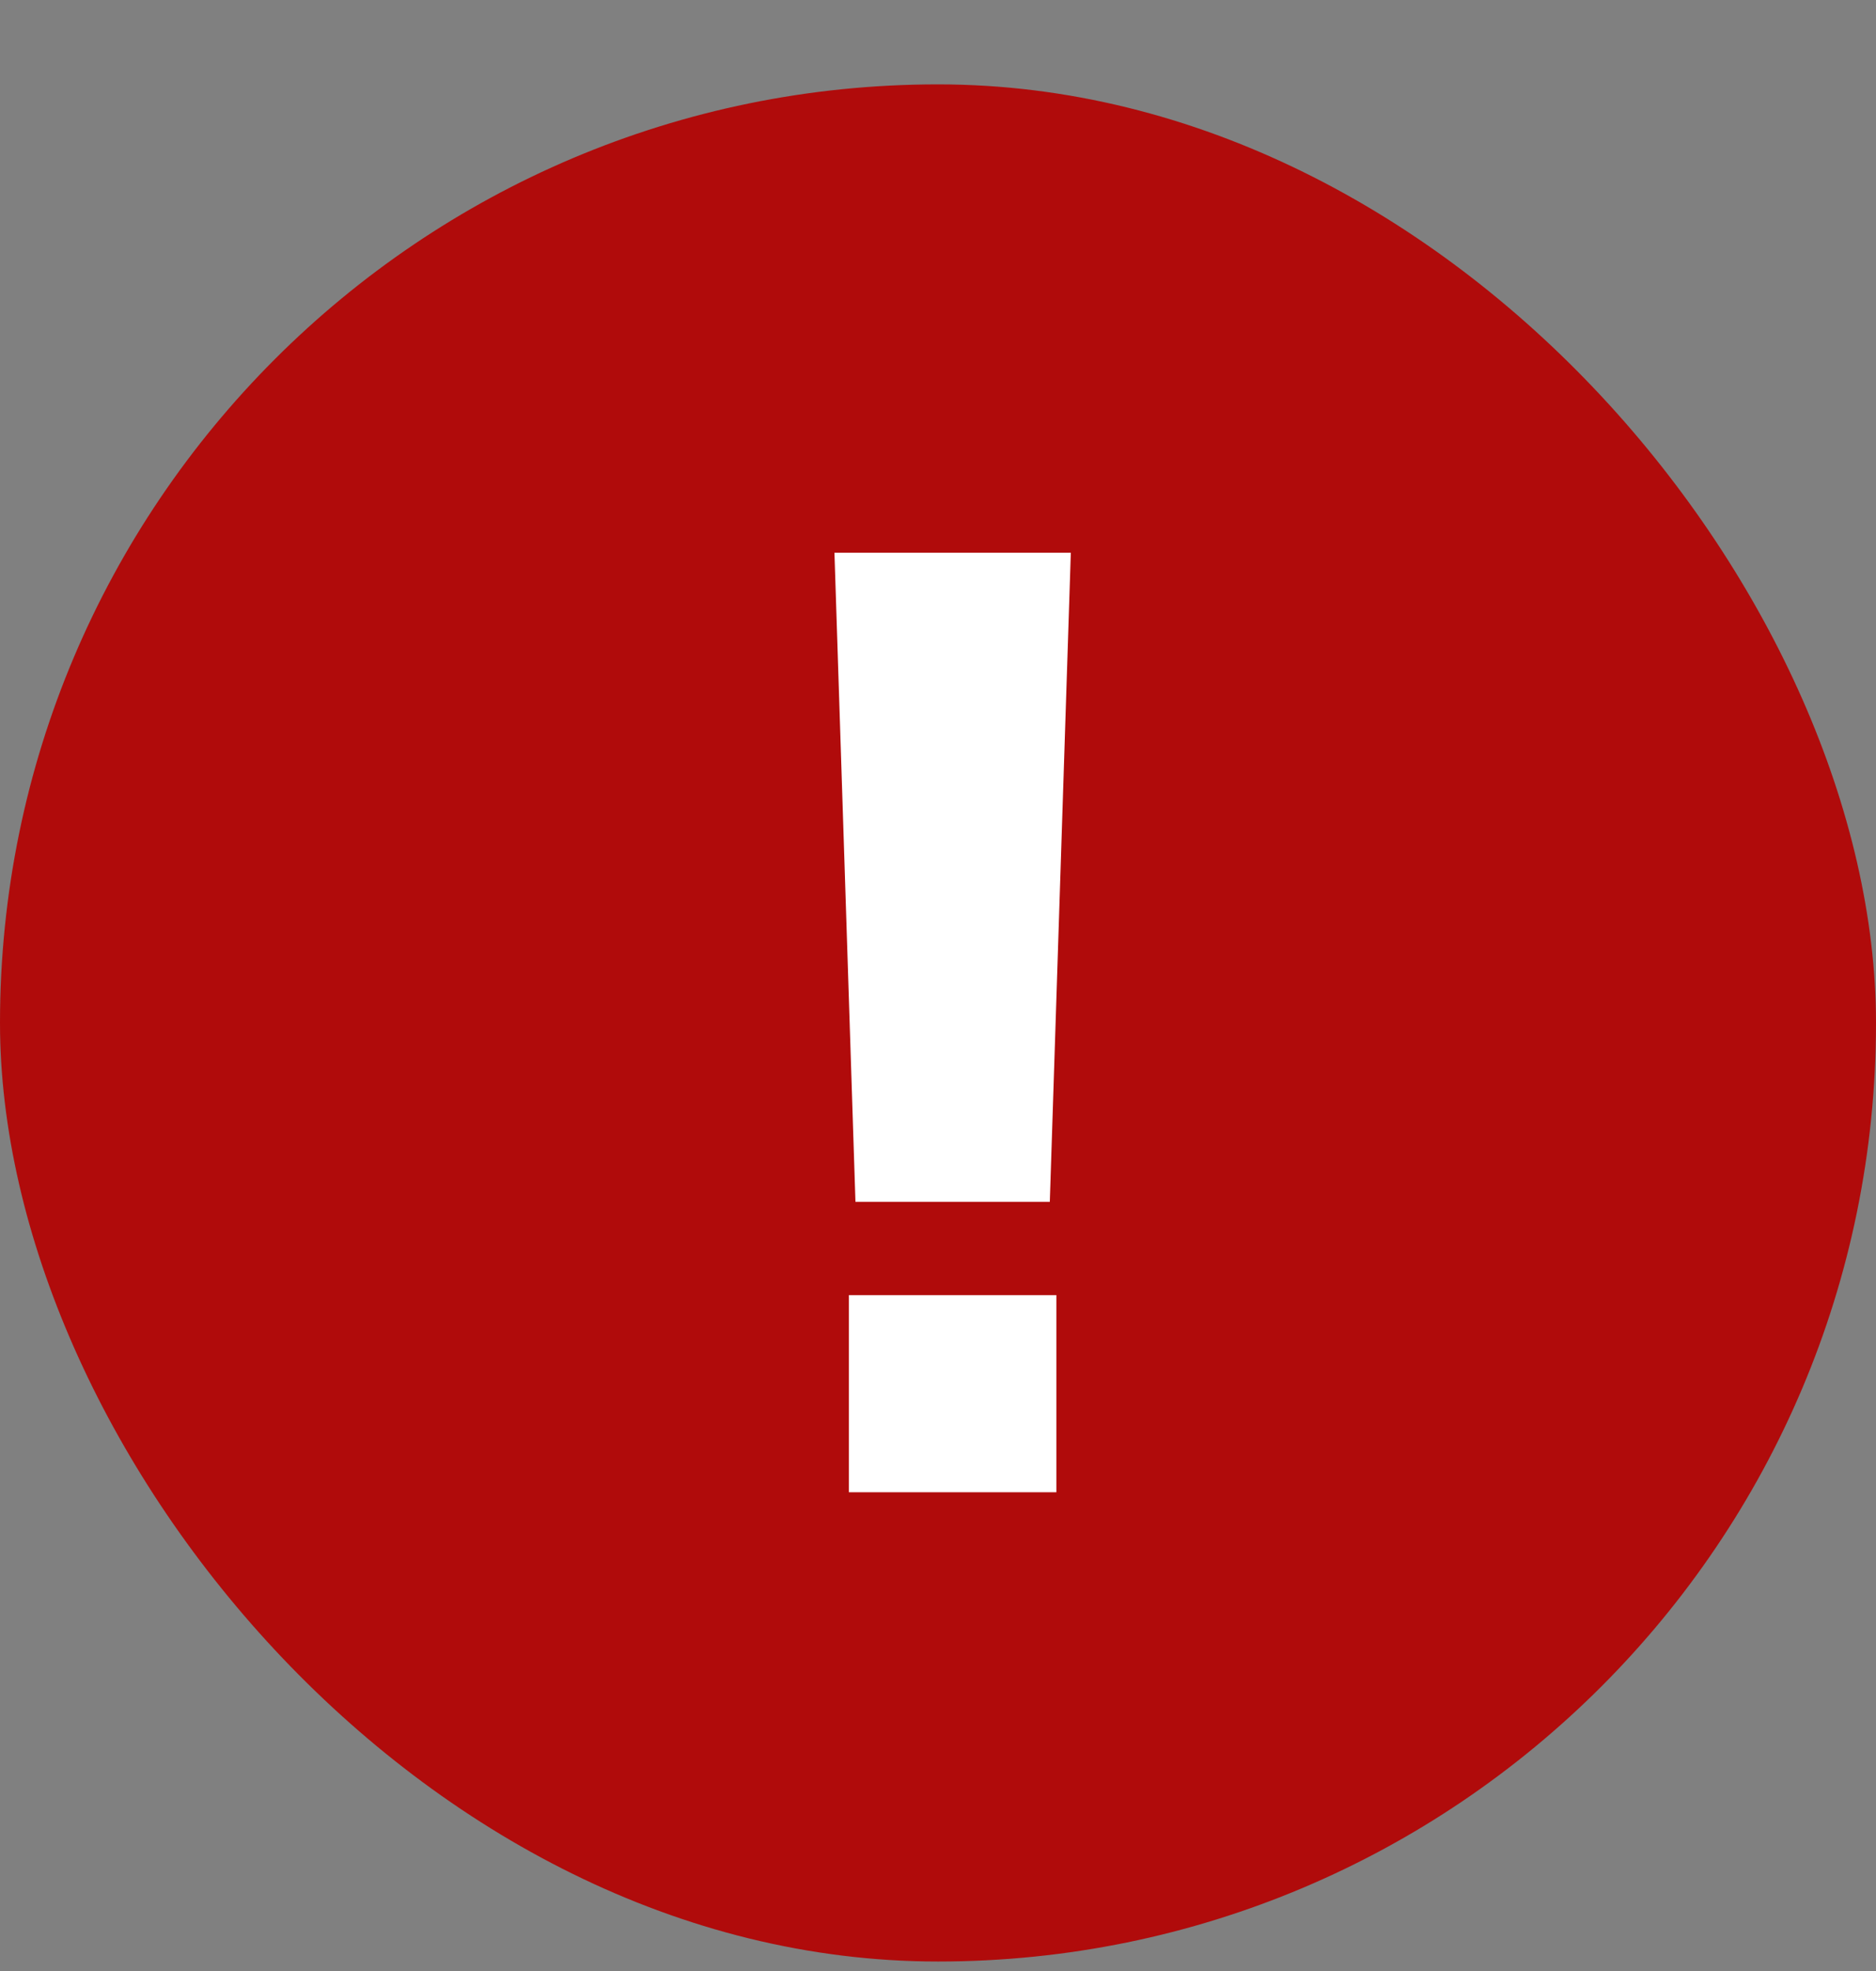<svg width="20" height="21" viewBox="0 0 20 21" fill="none" xmlns="http://www.w3.org/2000/svg">
<rect x="0" y="0" width="20" height="21" fill="#808080" stroke="none"/>
<rect y="0.899" width="20" height="20" rx="10" fill="#B00B0B"/>
<path d="M9.12 12.805H11.192L11.416 5.889H8.896L9.12 12.805ZM9.05 15.899H11.262V13.799H9.05V15.899Z" fill="white"/>
</svg>
